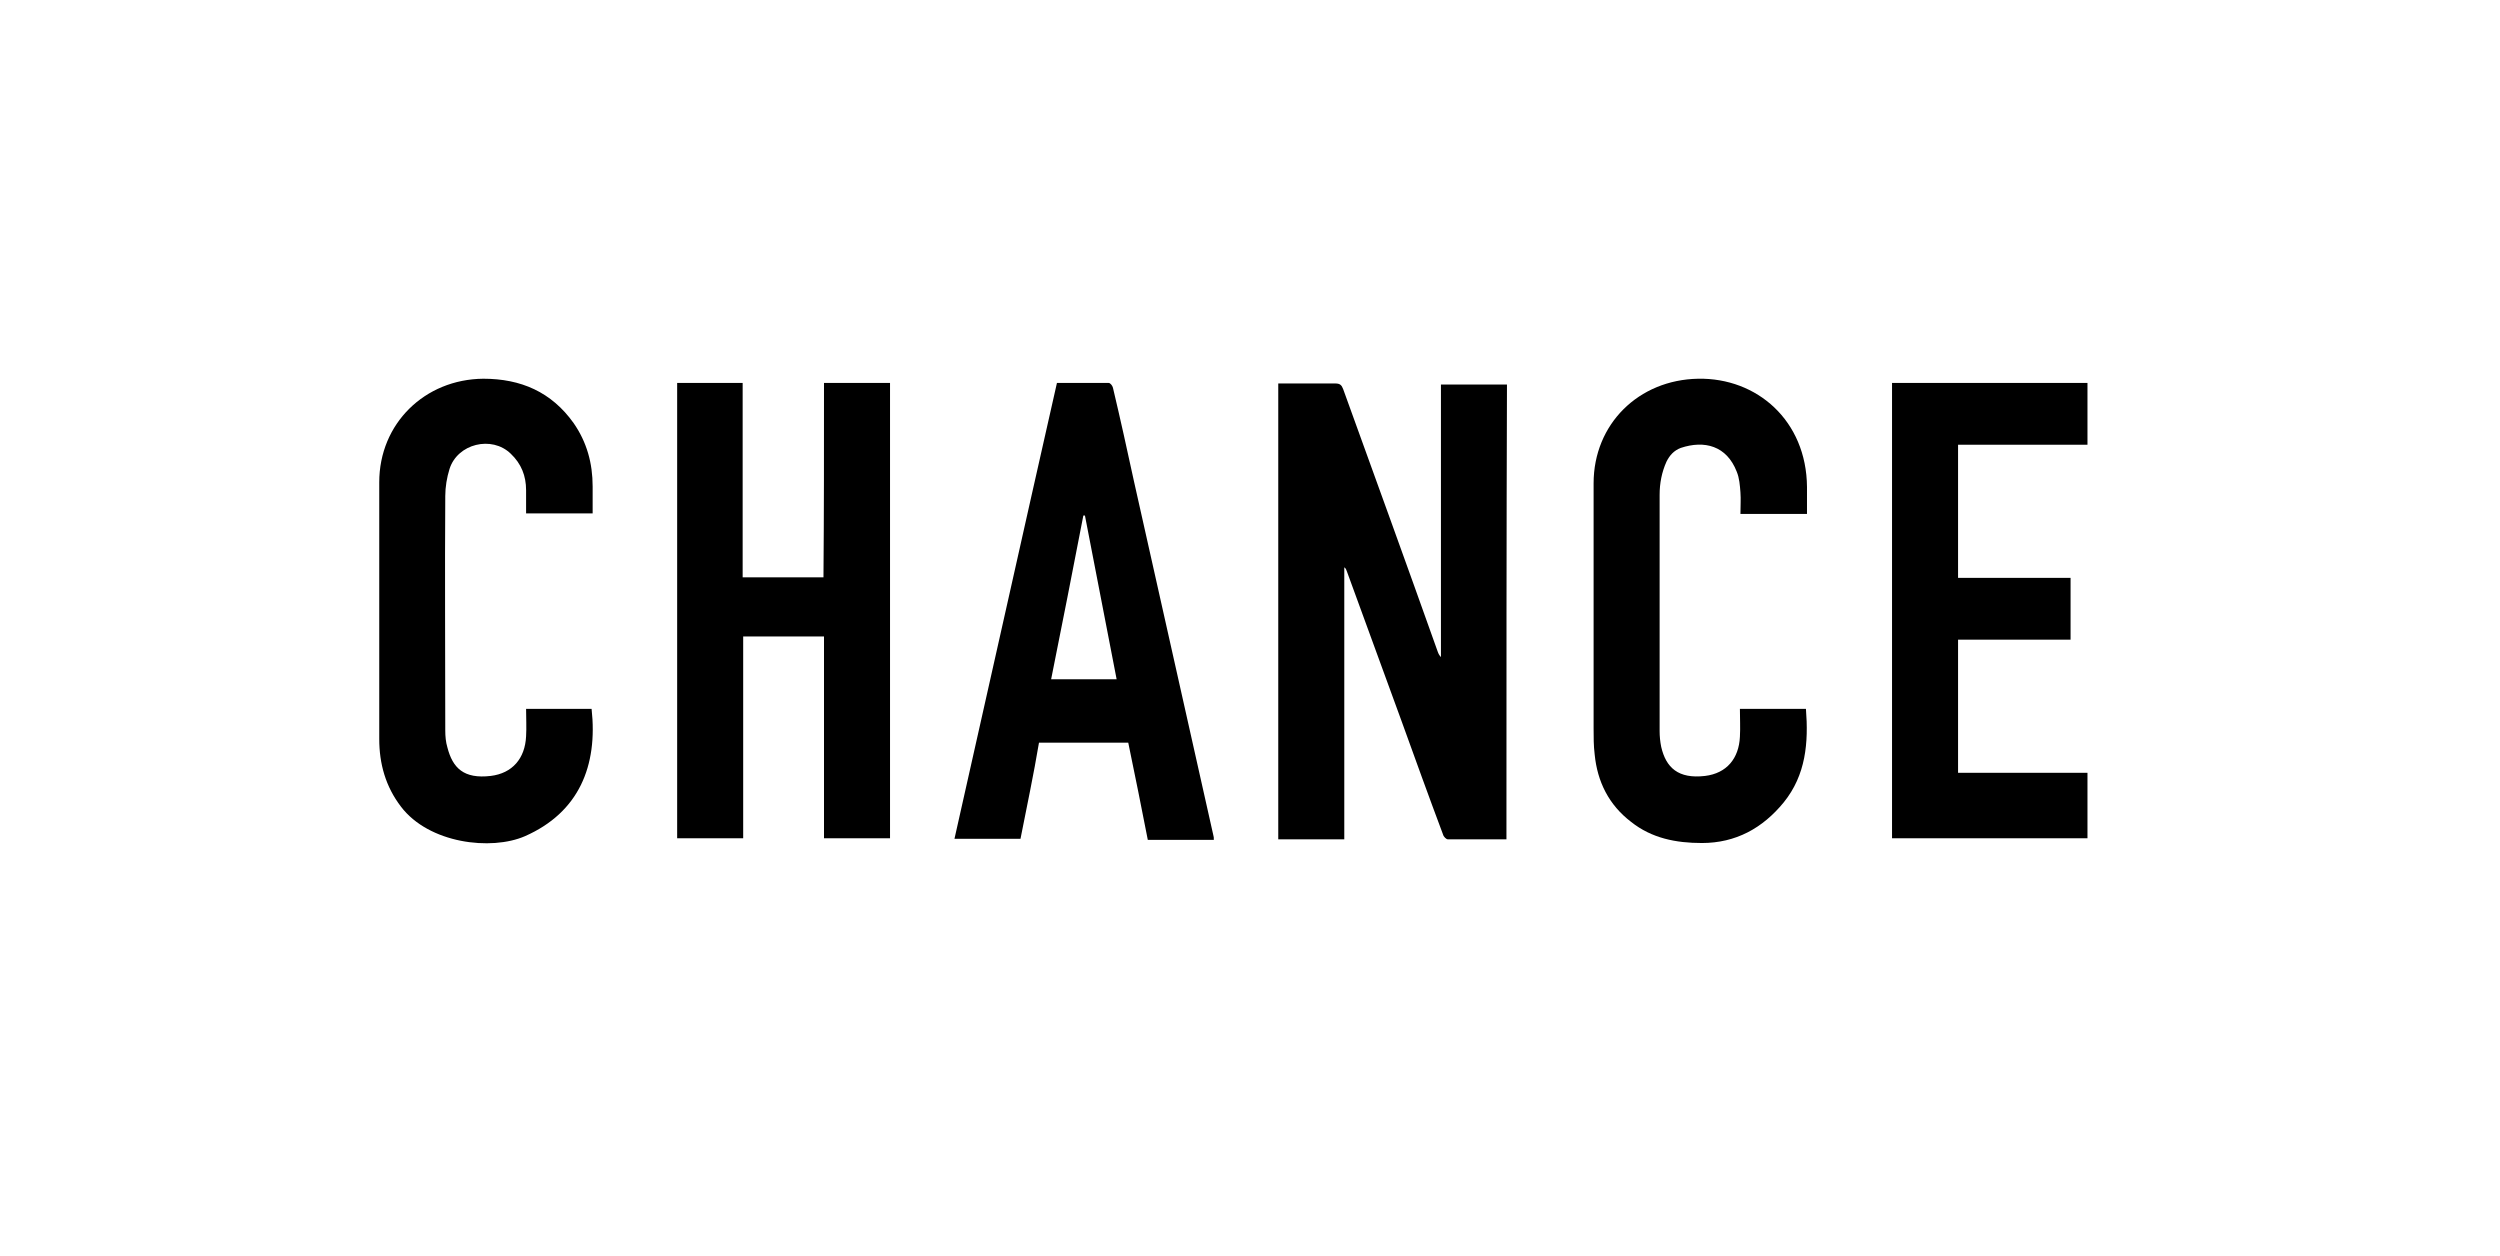 <?xml version="1.0" encoding="utf-8"?>
<!-- Generator: Adobe Illustrator 19.0.1, SVG Export Plug-In . SVG Version: 6.00 Build 0)  -->
<svg version="1.1" id="CHANCE-front-ActualSize-4_x5F_5inW_xA0_Image_1_"
	 xmlns="http://www.w3.org/2000/svg" xmlns:xlink="http://www.w3.org/1999/xlink" x="0px" y="0px" viewBox="0 0 473.3 237.8"
	 style="enable-background:new 0 0 473.3 237.8;" xml:space="preserve">
<g>
	<path d="M285.2,158.9c-3.8,0-7.4,0-11.1,0c-0.3,0-0.8-0.5-0.9-0.9c-2.7-7.2-5.3-14.4-7.9-21.6c-3.4-9.4-6.9-18.8-10.3-28.2
		c-0.1-0.3-0.2-0.6-0.5-0.8c0,17.1,0,34.3,0,51.5c-4.2,0-8.3,0-12.5,0c0-28.7,0-57.4,0-86.3c1,0,2,0,2.9,0c2.6,0,5.3,0,7.9,0
		c0.9,0,1.2,0.3,1.5,1.1c6,16.6,12,33.1,17.9,49.7c0.1,0.3,0.3,0.7,0.6,1c0-17.2,0-34.3,0-51.6c4.2,0,8.3,0,12.5,0
		C285.2,101.3,285.2,130,285.2,158.9z"/>
	<path d="M156,72.5c4.3,0,8.4,0,12.5,0c0,28.8,0,57.5,0,86.2c-4.1,0-8.2,0-12.5,0c0-12.7,0-25.4,0-38.2c-5.1,0-10.1,0-15.3,0
		c0,12.7,0,25.4,0,38.2c-4.2,0-8.3,0-12.5,0c0-28.7,0-57.4,0-86.2c4.1,0,8.2,0,12.4,0c0,12.3,0,24.5,0,36.8c5.1,0,10.1,0,15.3,0
		C156,97.1,156,84.9,156,72.5z"/>
	<path d="M193.2,158.8c-4.2,0-8.3,0-12.5,0c6.5-28.8,12.9-57.6,19.4-86.3c3.3,0,6.6,0,9.8,0c0.3,0,0.7,0.5,0.8,0.9
		c1.4,5.9,2.7,11.8,4,17.8c5,22.3,10,44.6,15,66.9c0.1,0.3,0.1,0.5,0.1,0.9c-4.2,0-8.3,0-12.5,0c-1.2-6.1-2.4-12.2-3.7-18.4
		c-5.6,0-11.2,0-16.9,0C195.7,146.6,194.4,152.7,193.2,158.8z M205.4,97.6c-0.1,0-0.2,0-0.3,0c-2,10.3-4,20.6-6.1,31
		c4.2,0,8.2,0,12.4,0C209.4,118.2,207.4,107.9,205.4,97.6z"/>
	<path d="M358.2,72.5c12.4,0,24.6,0,37,0c0,3.9,0,7.7,0,11.7c-8.1,0-16.3,0-24.5,0c0,8.5,0,16.8,0,25.2c7.1,0,14.2,0,21.3,0
		c0,3.9,0,7.7,0,11.7c-7.1,0-14.2,0-21.3,0c0,8.5,0,16.8,0,25.2c8.2,0,16.3,0,24.5,0c0,4.2,0,8.3,0,12.4c-12.3,0-24.6,0-37,0
		C358.2,130.1,358.2,101.4,358.2,72.5z"/>
	<path d="M99.6,134.2c4.3,0,8.4,0,12.4,0c1.2,10.8-2.4,19.6-12.6,24.1c-6.4,2.8-18.2,1.4-23.5-5.6c-2.9-3.8-4.1-8.1-4.1-12.8
		c0-16.2,0-32.4,0-48.6c0-11.1,8.6-19.5,19.7-19.6c7.1,0,12.9,2.5,17.1,8.4c2.5,3.6,3.6,7.6,3.6,12c0,1.7,0,3.3,0,5.1
		c-4.2,0-8.3,0-12.6,0c0-1.4,0-2.9,0-4.4c0-2.7-0.9-5-2.9-6.9c-3.6-3.5-10.1-1.9-11.6,2.9c-0.5,1.6-0.8,3.4-0.8,5.1
		c-0.1,14.8,0,29.6,0,44.4c0,1.1,0.1,2.2,0.4,3.2c1,3.9,3.1,6,8.2,5.4c4.1-0.5,6.5-3.3,6.7-7.5C99.7,137.7,99.6,136,99.6,134.2z"/>
	<path d="M342.1,97.3c-4.3,0-8.3,0-12.6,0c0-1.4,0.1-2.8,0-4.1c-0.1-1.3-0.2-2.7-0.7-3.9c-1.9-4.9-6.1-6-10.6-4.5
		c-1.3,0.5-2.1,1.4-2.7,2.6c-0.9,2-1.3,4.1-1.3,6.3c0,14.9,0,29.8,0,44.7c0,1,0.1,2,0.3,3c0.9,3.9,3.2,6.1,8.3,5.5
		c4.1-0.5,6.4-3.3,6.6-7.4c0.1-1.7,0-3.5,0-5.3c4.2,0,8.3,0,12.5,0c0.5,6.4,0,12.5-4.2,17.7c-4,4.9-9.1,7.7-15.5,7.7
		c-4.9,0-9.5-0.9-13.4-4c-4.2-3.2-6.4-7.6-6.9-12.8c-0.2-1.6-0.2-3.3-0.2-4.9c0-15.5,0-31,0-46.4c0-11.2,8.5-19.6,19.8-19.8
		c11.1-0.2,20.5,7.9,20.6,20.5C342.1,93.9,342.1,95.6,342.1,97.3z"/>
</g>
</svg>
